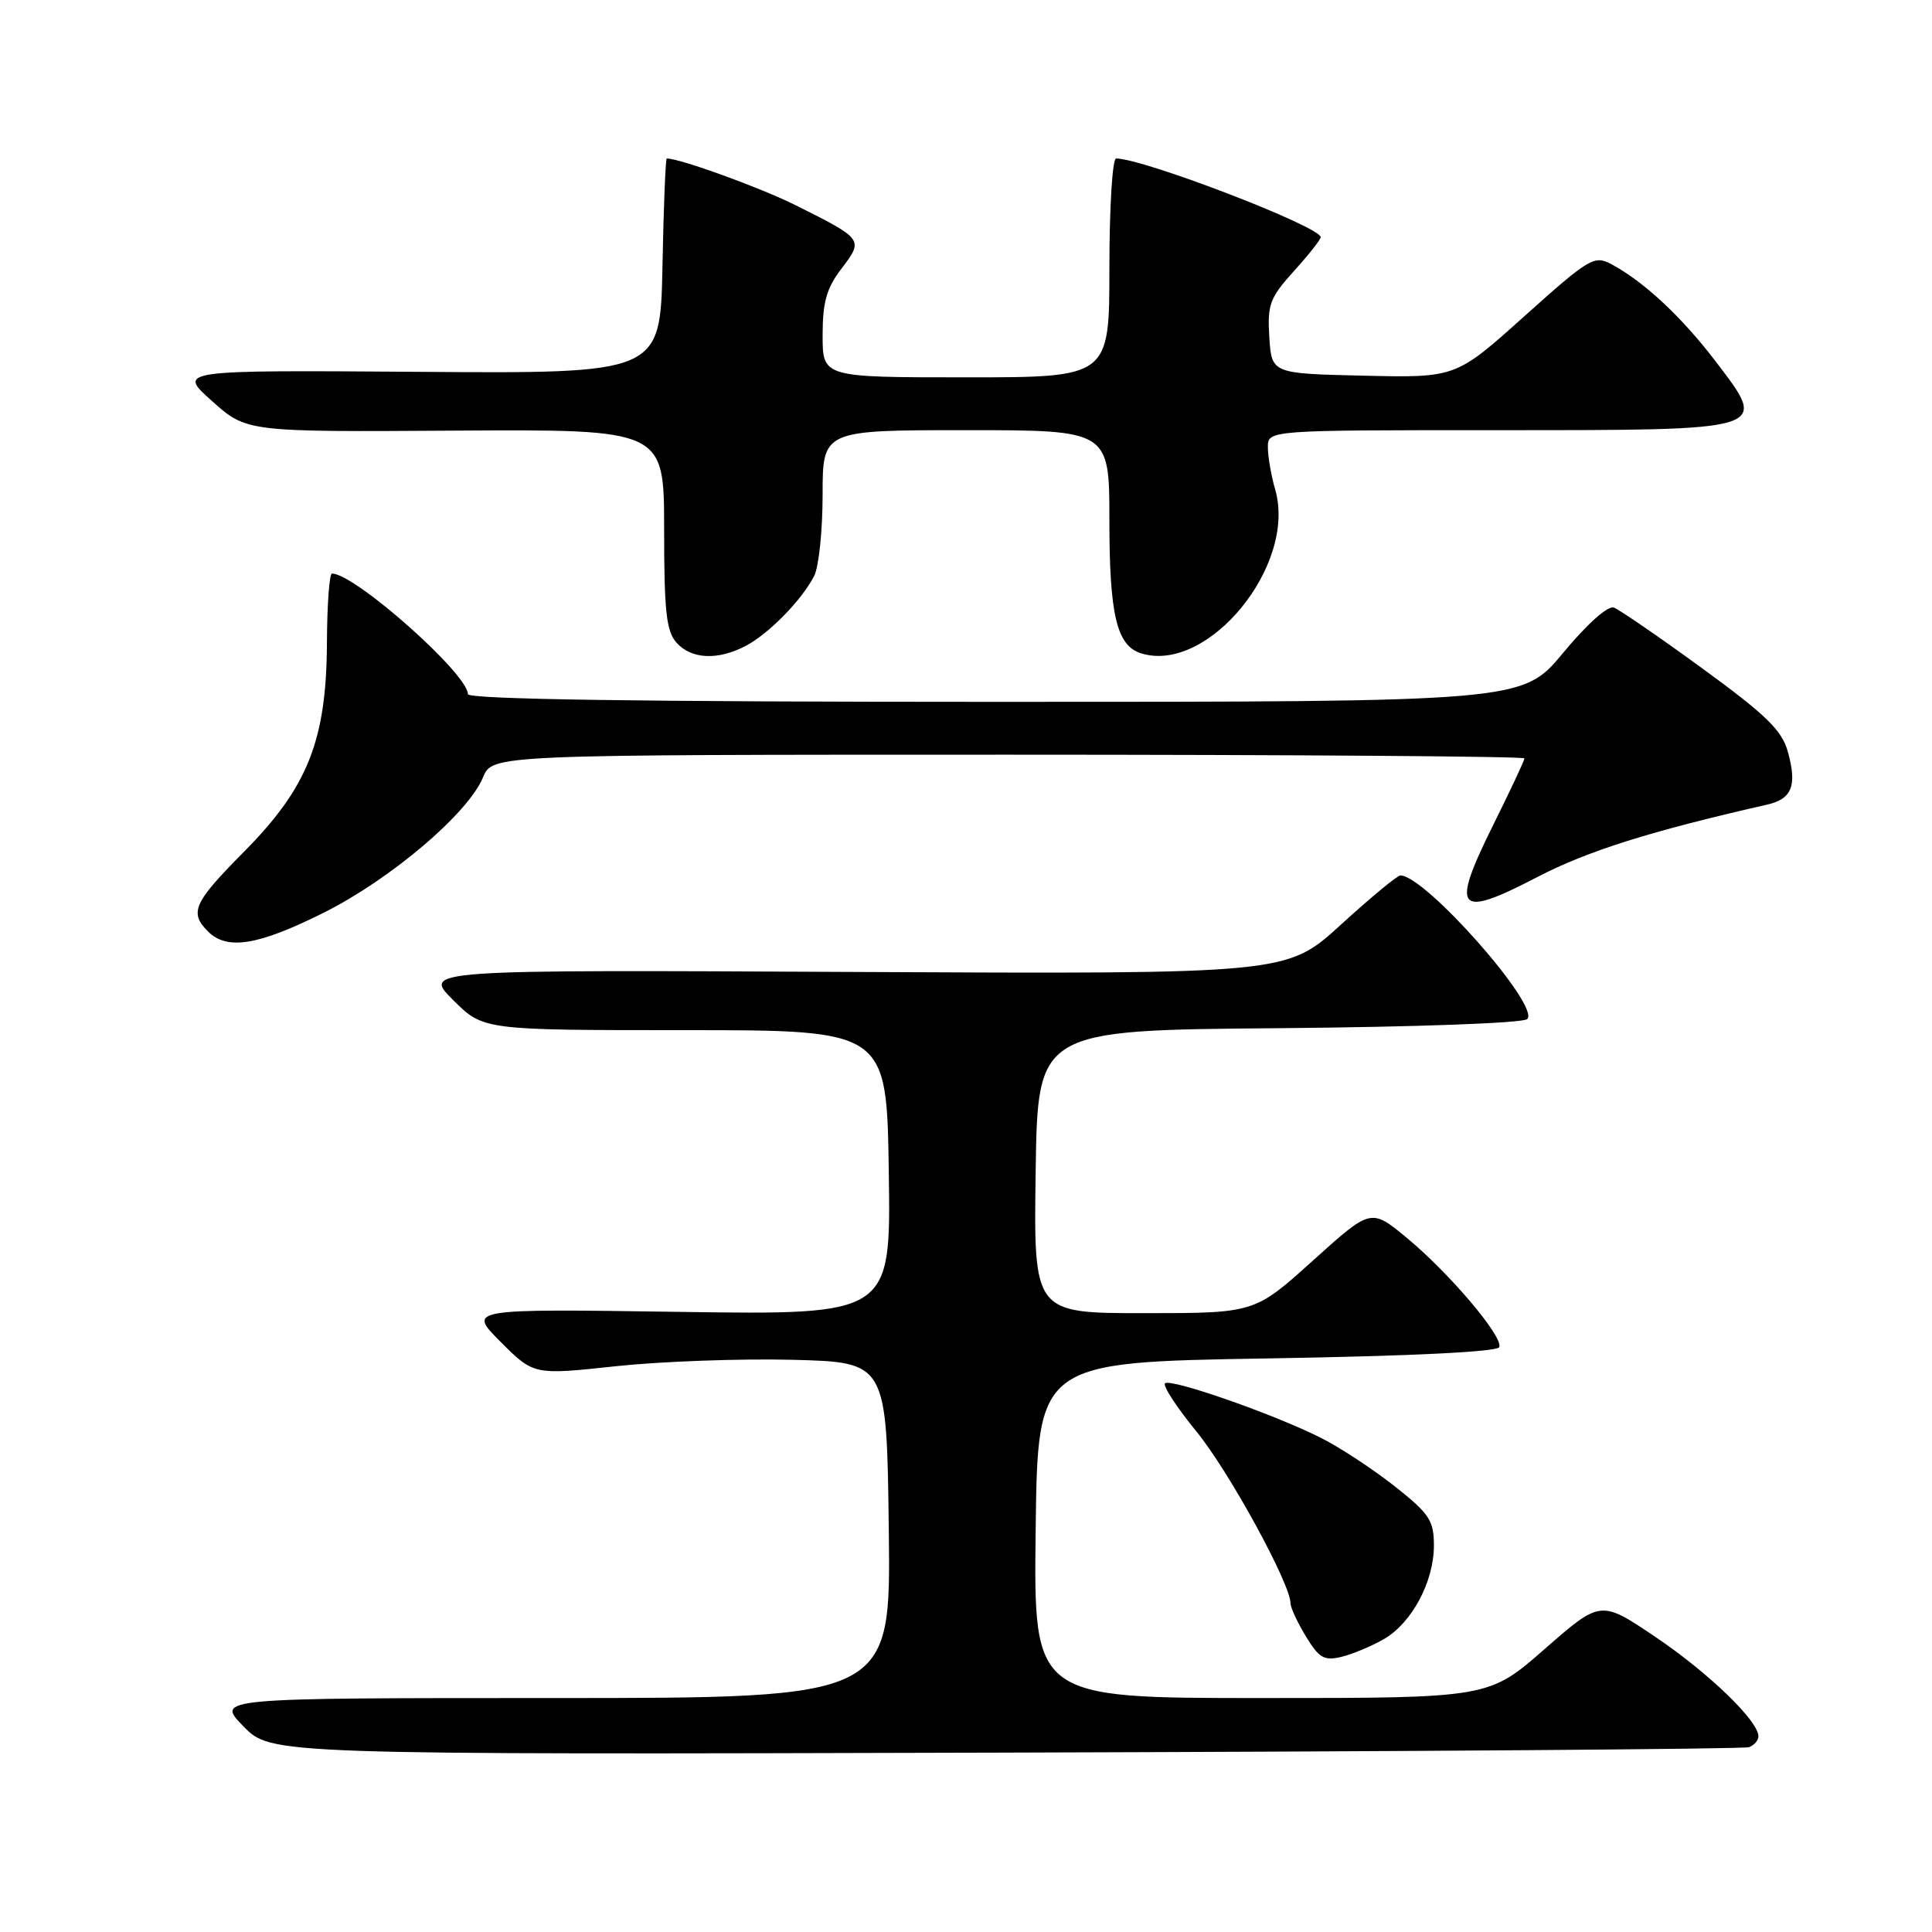 <?xml version="1.0" encoding="UTF-8" standalone="no"?>
<!DOCTYPE svg PUBLIC "-//W3C//DTD SVG 1.1//EN" "http://www.w3.org/Graphics/SVG/1.1/DTD/svg11.dtd" >
<svg xmlns="http://www.w3.org/2000/svg" xmlns:xlink="http://www.w3.org/1999/xlink" version="1.1" viewBox="0 0 256 256">
 <g >
 <path fill="currentColor"
d=" M 231.75 231.51 C 232.44 231.26 233.00 230.61 233.00 230.07 C 233.00 228.03 226.39 221.65 219.36 216.91 C 212.10 212.01 212.10 212.01 204.68 218.50 C 197.26 225.00 197.26 225.00 167.11 225.00 C 136.96 225.00 136.96 225.00 137.23 202.75 C 137.50 180.50 137.50 180.50 167.92 180.00 C 187.12 179.68 198.46 179.13 198.67 178.49 C 199.15 177.06 192.01 168.65 186.38 164.00 C 181.66 160.10 181.66 160.10 173.95 167.05 C 166.24 174.00 166.24 174.00 151.60 174.00 C 136.96 174.00 136.96 174.00 137.23 155.25 C 137.50 136.50 137.50 136.50 169.46 136.24 C 187.73 136.08 201.83 135.57 202.37 135.03 C 204.11 133.29 188.84 116.00 185.56 116.00 C 185.15 116.00 181.60 118.94 177.66 122.54 C 170.50 129.07 170.50 129.07 113.26 128.79 C 56.03 128.50 56.03 128.50 60.03 132.50 C 64.04 136.50 64.04 136.50 90.77 136.50 C 117.50 136.50 117.50 136.50 117.77 155.37 C 118.05 174.24 118.05 174.24 90.00 173.83 C 61.95 173.42 61.95 173.42 66.34 177.81 C 70.73 182.20 70.73 182.20 81.61 181.03 C 87.60 180.39 98.12 180.01 105.00 180.18 C 117.50 180.50 117.50 180.50 117.77 202.75 C 118.04 225.00 118.04 225.00 73.32 225.00 C 28.59 225.00 28.59 225.00 32.26 228.75 C 35.92 232.50 35.92 232.50 133.21 232.23 C 186.72 232.08 231.06 231.76 231.75 231.51 Z  M 183.39 217.18 C 187.09 215.03 190.00 209.57 190.00 204.79 C 190.00 201.47 189.41 200.58 184.81 196.94 C 181.95 194.69 177.57 191.80 175.06 190.54 C 168.87 187.41 155.08 182.59 154.37 183.30 C 154.05 183.62 155.93 186.49 158.54 189.69 C 162.84 194.95 170.99 209.84 171.00 212.45 C 171.01 213.03 171.93 215.01 173.05 216.85 C 174.80 219.72 175.47 220.10 177.79 219.53 C 179.28 219.16 181.80 218.10 183.39 217.18 Z  M 42.91 120.93 C 51.79 116.48 62.01 107.80 64.00 103.01 C 65.24 100.00 65.24 100.00 133.62 100.00 C 171.23 100.00 202.00 100.22 202.00 100.49 C 202.00 100.75 200.10 104.80 197.78 109.47 C 192.19 120.76 193.06 121.75 203.69 116.22 C 210.34 112.76 218.70 110.13 234.14 106.62 C 237.45 105.87 238.14 104.11 236.91 99.64 C 236.12 96.77 234.07 94.77 225.57 88.57 C 219.86 84.41 214.59 80.79 213.85 80.51 C 213.05 80.22 210.30 82.67 207.12 86.51 C 201.74 93.00 201.74 93.00 131.87 93.00 C 84.94 93.00 62.00 92.66 62.00 91.98 C 62.00 89.29 47.02 76.00 43.99 76.00 C 43.64 76.00 43.34 80.16 43.32 85.25 C 43.25 98.11 40.78 104.33 32.35 112.84 C 25.63 119.62 25.05 120.91 27.57 123.43 C 30.09 125.95 34.21 125.28 42.91 120.93 Z  M 98.80 85.59 C 101.87 83.98 106.22 79.54 107.88 76.32 C 108.50 75.11 109.00 70.28 109.00 65.57 C 109.00 57.00 109.00 57.00 128.00 57.00 C 147.00 57.00 147.00 57.00 147.00 68.95 C 147.00 81.46 147.97 85.54 151.17 86.56 C 160.00 89.36 171.85 74.95 168.98 64.91 C 168.44 63.04 168.00 60.50 168.00 59.26 C 168.00 57.00 168.00 57.00 198.17 57.00 C 234.76 57.00 234.36 57.12 227.38 47.95 C 222.86 42.01 217.84 37.32 213.49 34.99 C 211.25 33.80 210.55 34.22 202.00 41.89 C 192.90 50.06 192.90 50.06 180.70 49.78 C 168.50 49.50 168.50 49.50 168.19 44.68 C 167.92 40.37 168.25 39.46 171.44 35.93 C 173.40 33.77 175.00 31.74 175.00 31.43 C 175.00 30.04 151.51 21.00 147.89 21.00 C 147.40 21.00 147.00 27.52 147.00 35.50 C 147.00 50.00 147.00 50.00 128.00 50.00 C 109.00 50.00 109.00 50.00 109.00 44.43 C 109.00 40.03 109.52 38.18 111.52 35.57 C 114.44 31.73 114.41 31.69 105.50 27.23 C 100.81 24.88 90.12 21.00 88.35 21.00 C 88.19 21.00 87.93 27.41 87.78 35.25 C 87.50 49.50 87.50 49.50 55.50 49.27 C 23.50 49.04 23.50 49.04 28.09 53.14 C 32.68 57.24 32.68 57.24 60.34 57.06 C 88.00 56.89 88.00 56.89 88.00 70.12 C 88.00 81.02 88.29 83.66 89.65 85.17 C 91.63 87.36 95.11 87.52 98.80 85.59 Z "/>
</g>
</svg>
